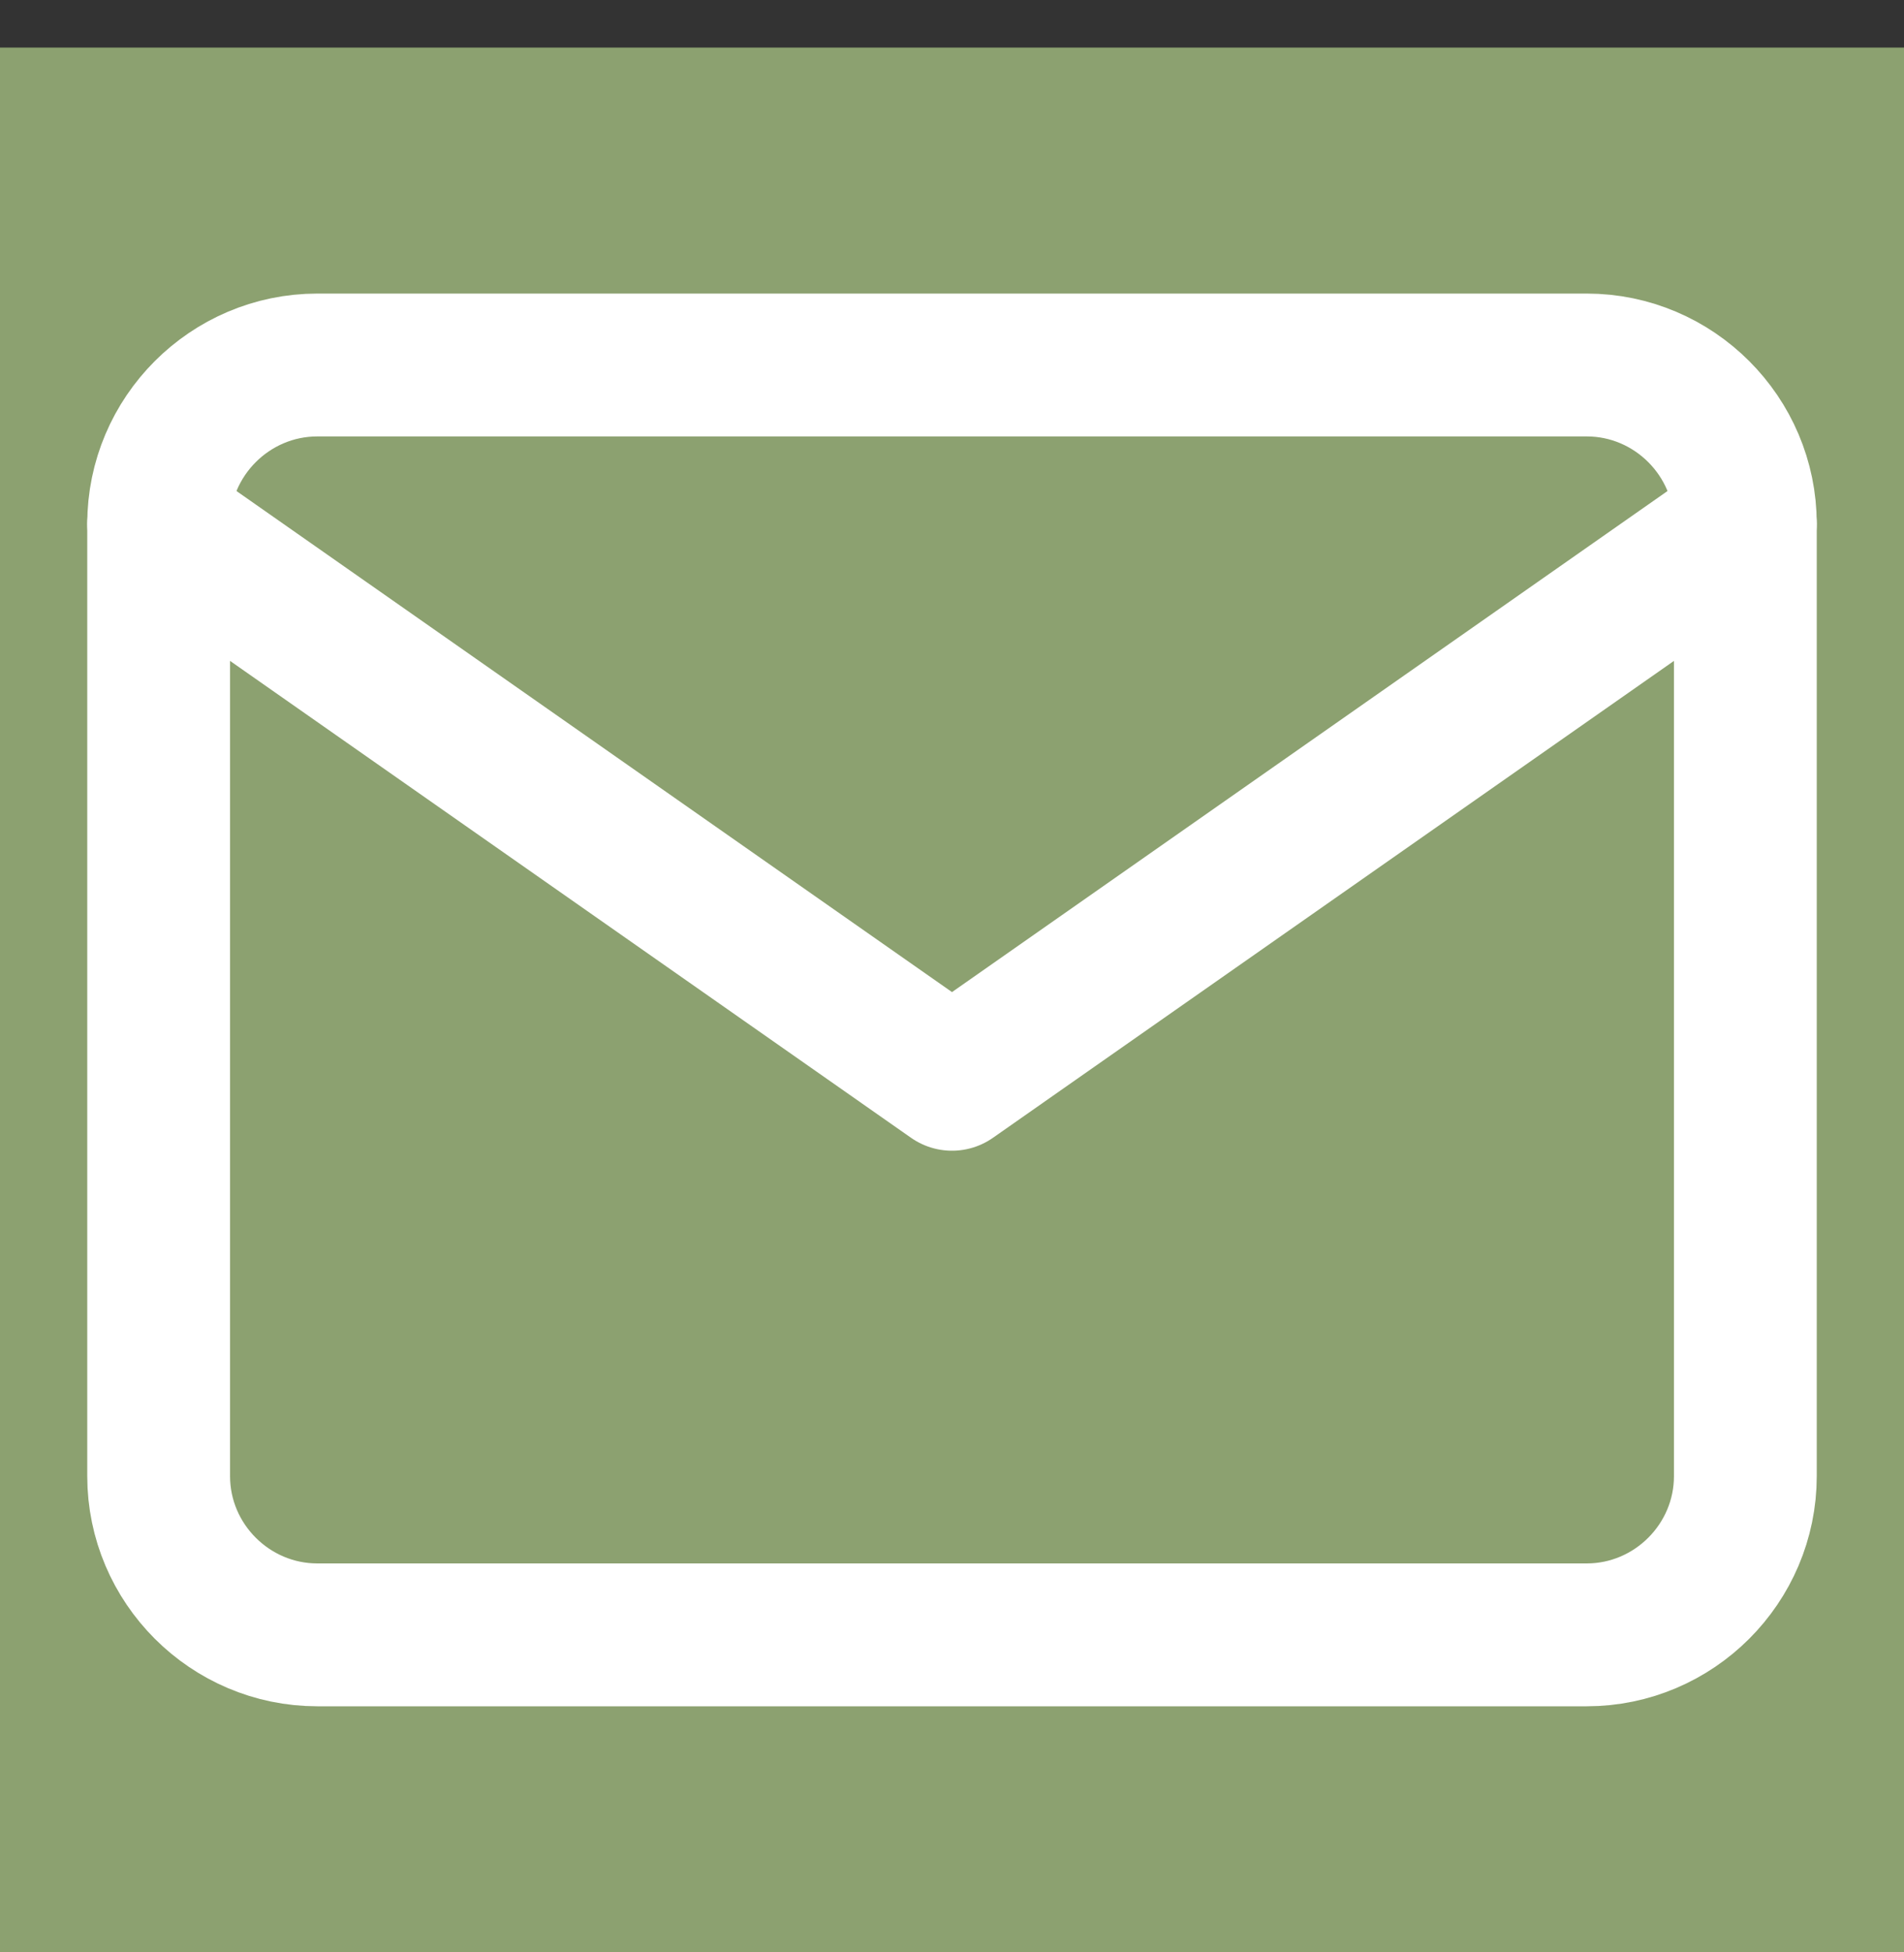 <svg width="40" height="41" viewBox="0 0 40 41" fill="none" xmlns="http://www.w3.org/2000/svg">
<rect x="0" y="0" width="40" height="41" fill="#333333" stroke="none"/>
<rect width="40" height="40" transform="translate(0 0.999)" fill="#8CA170"/>
<path d="M6.667 7.665H33.334C35.167 7.665 36.667 9.165 36.667 10.999V30.999C36.667 32.832 35.167 34.332 33.334 34.332H6.667C4.833 34.332 3.333 32.832 3.333 30.999V10.999C3.333 9.165 4.833 7.665 6.667 7.665Z" stroke="white" stroke-width="3" stroke-linecap="round" stroke-linejoin="round"/>
<path d="M36.667 10.998L20 22.665L3.333 10.998" stroke="white" stroke-width="3" stroke-linecap="round" stroke-linejoin="round"/>
</svg>
